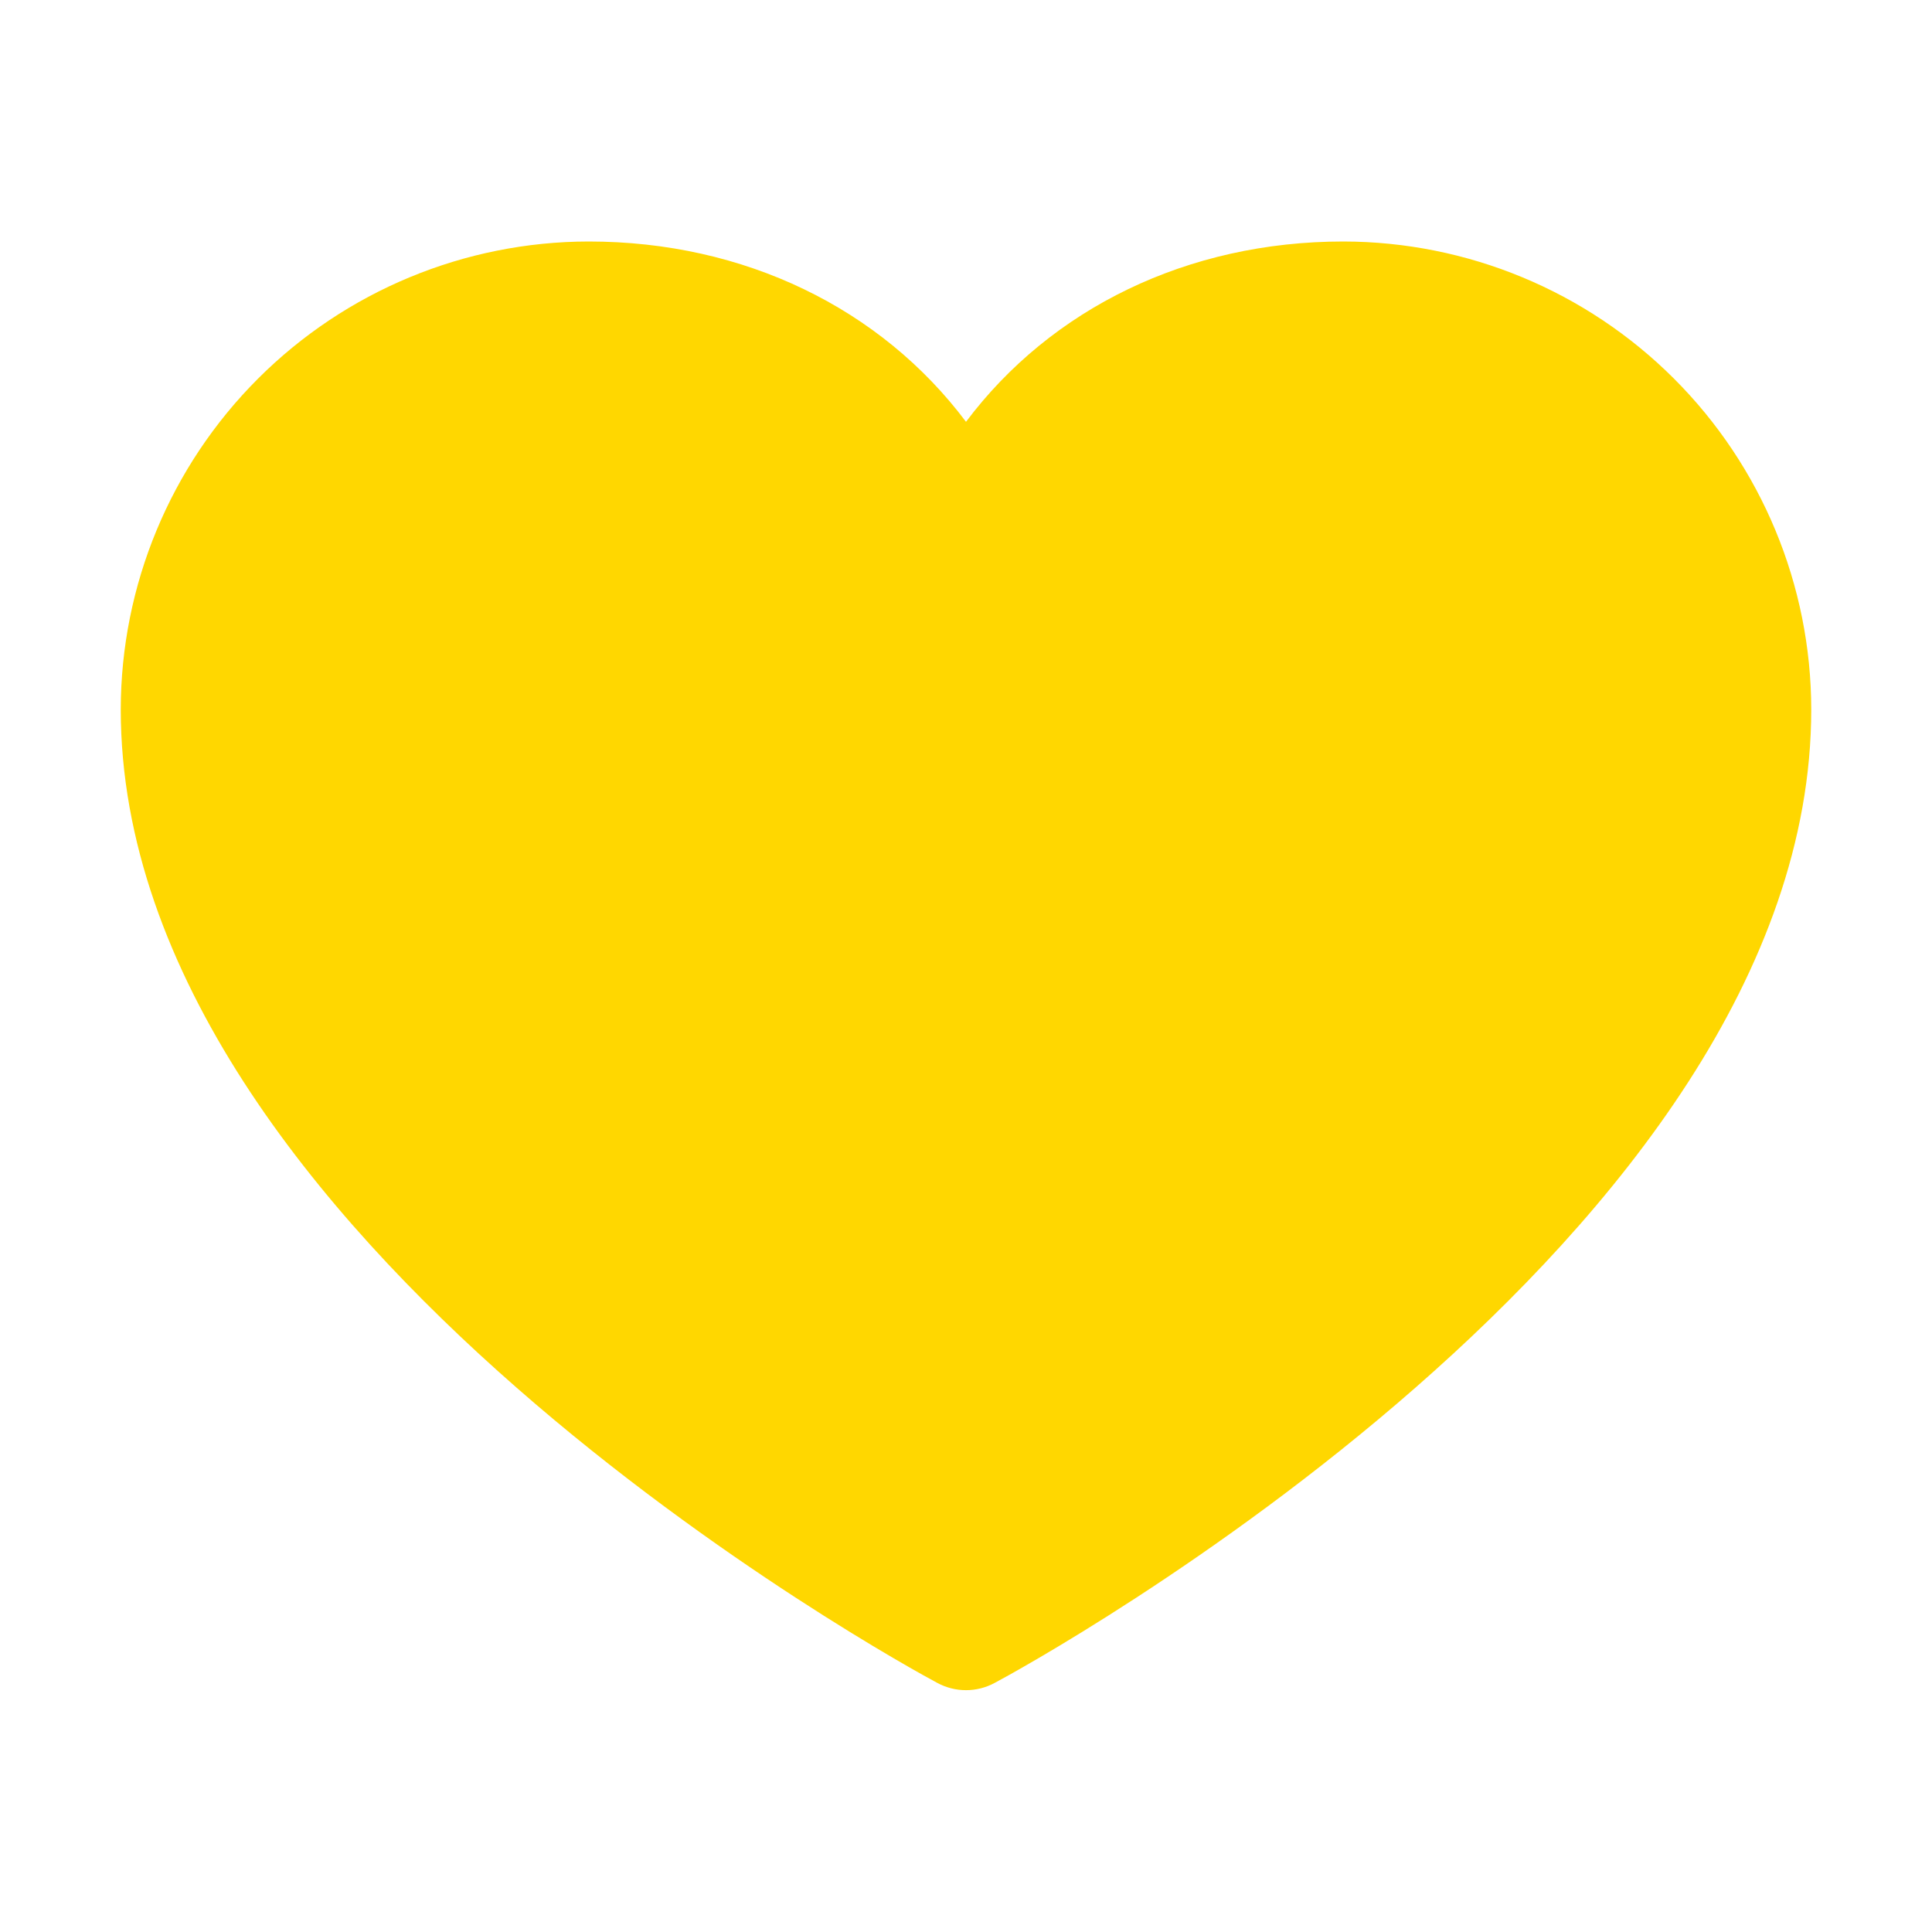 <svg width="64" height="64" viewBox="0 0 64 64" fill="none" xmlns="http://www.w3.org/2000/svg">
<g id="Icon Like">
<path id="Vector" d="M60 23.5C60 41 34.053 55.165 32.947 55.75C32.656 55.907 32.331 55.989 32 55.989C31.669 55.989 31.344 55.907 31.052 55.75C29.948 55.165 4 41 4 23.5C4.005 19.391 5.639 15.451 8.545 12.545C11.451 9.639 15.391 8.005 19.5 8C24.663 8 29.183 10.22 32 13.973C34.818 10.22 39.337 8 44.5 8C48.609 8.005 52.549 9.639 55.455 12.545C58.361 15.451 59.995 19.391 60 23.5Z" fill="#ffd700"/>
</g>
</svg>
